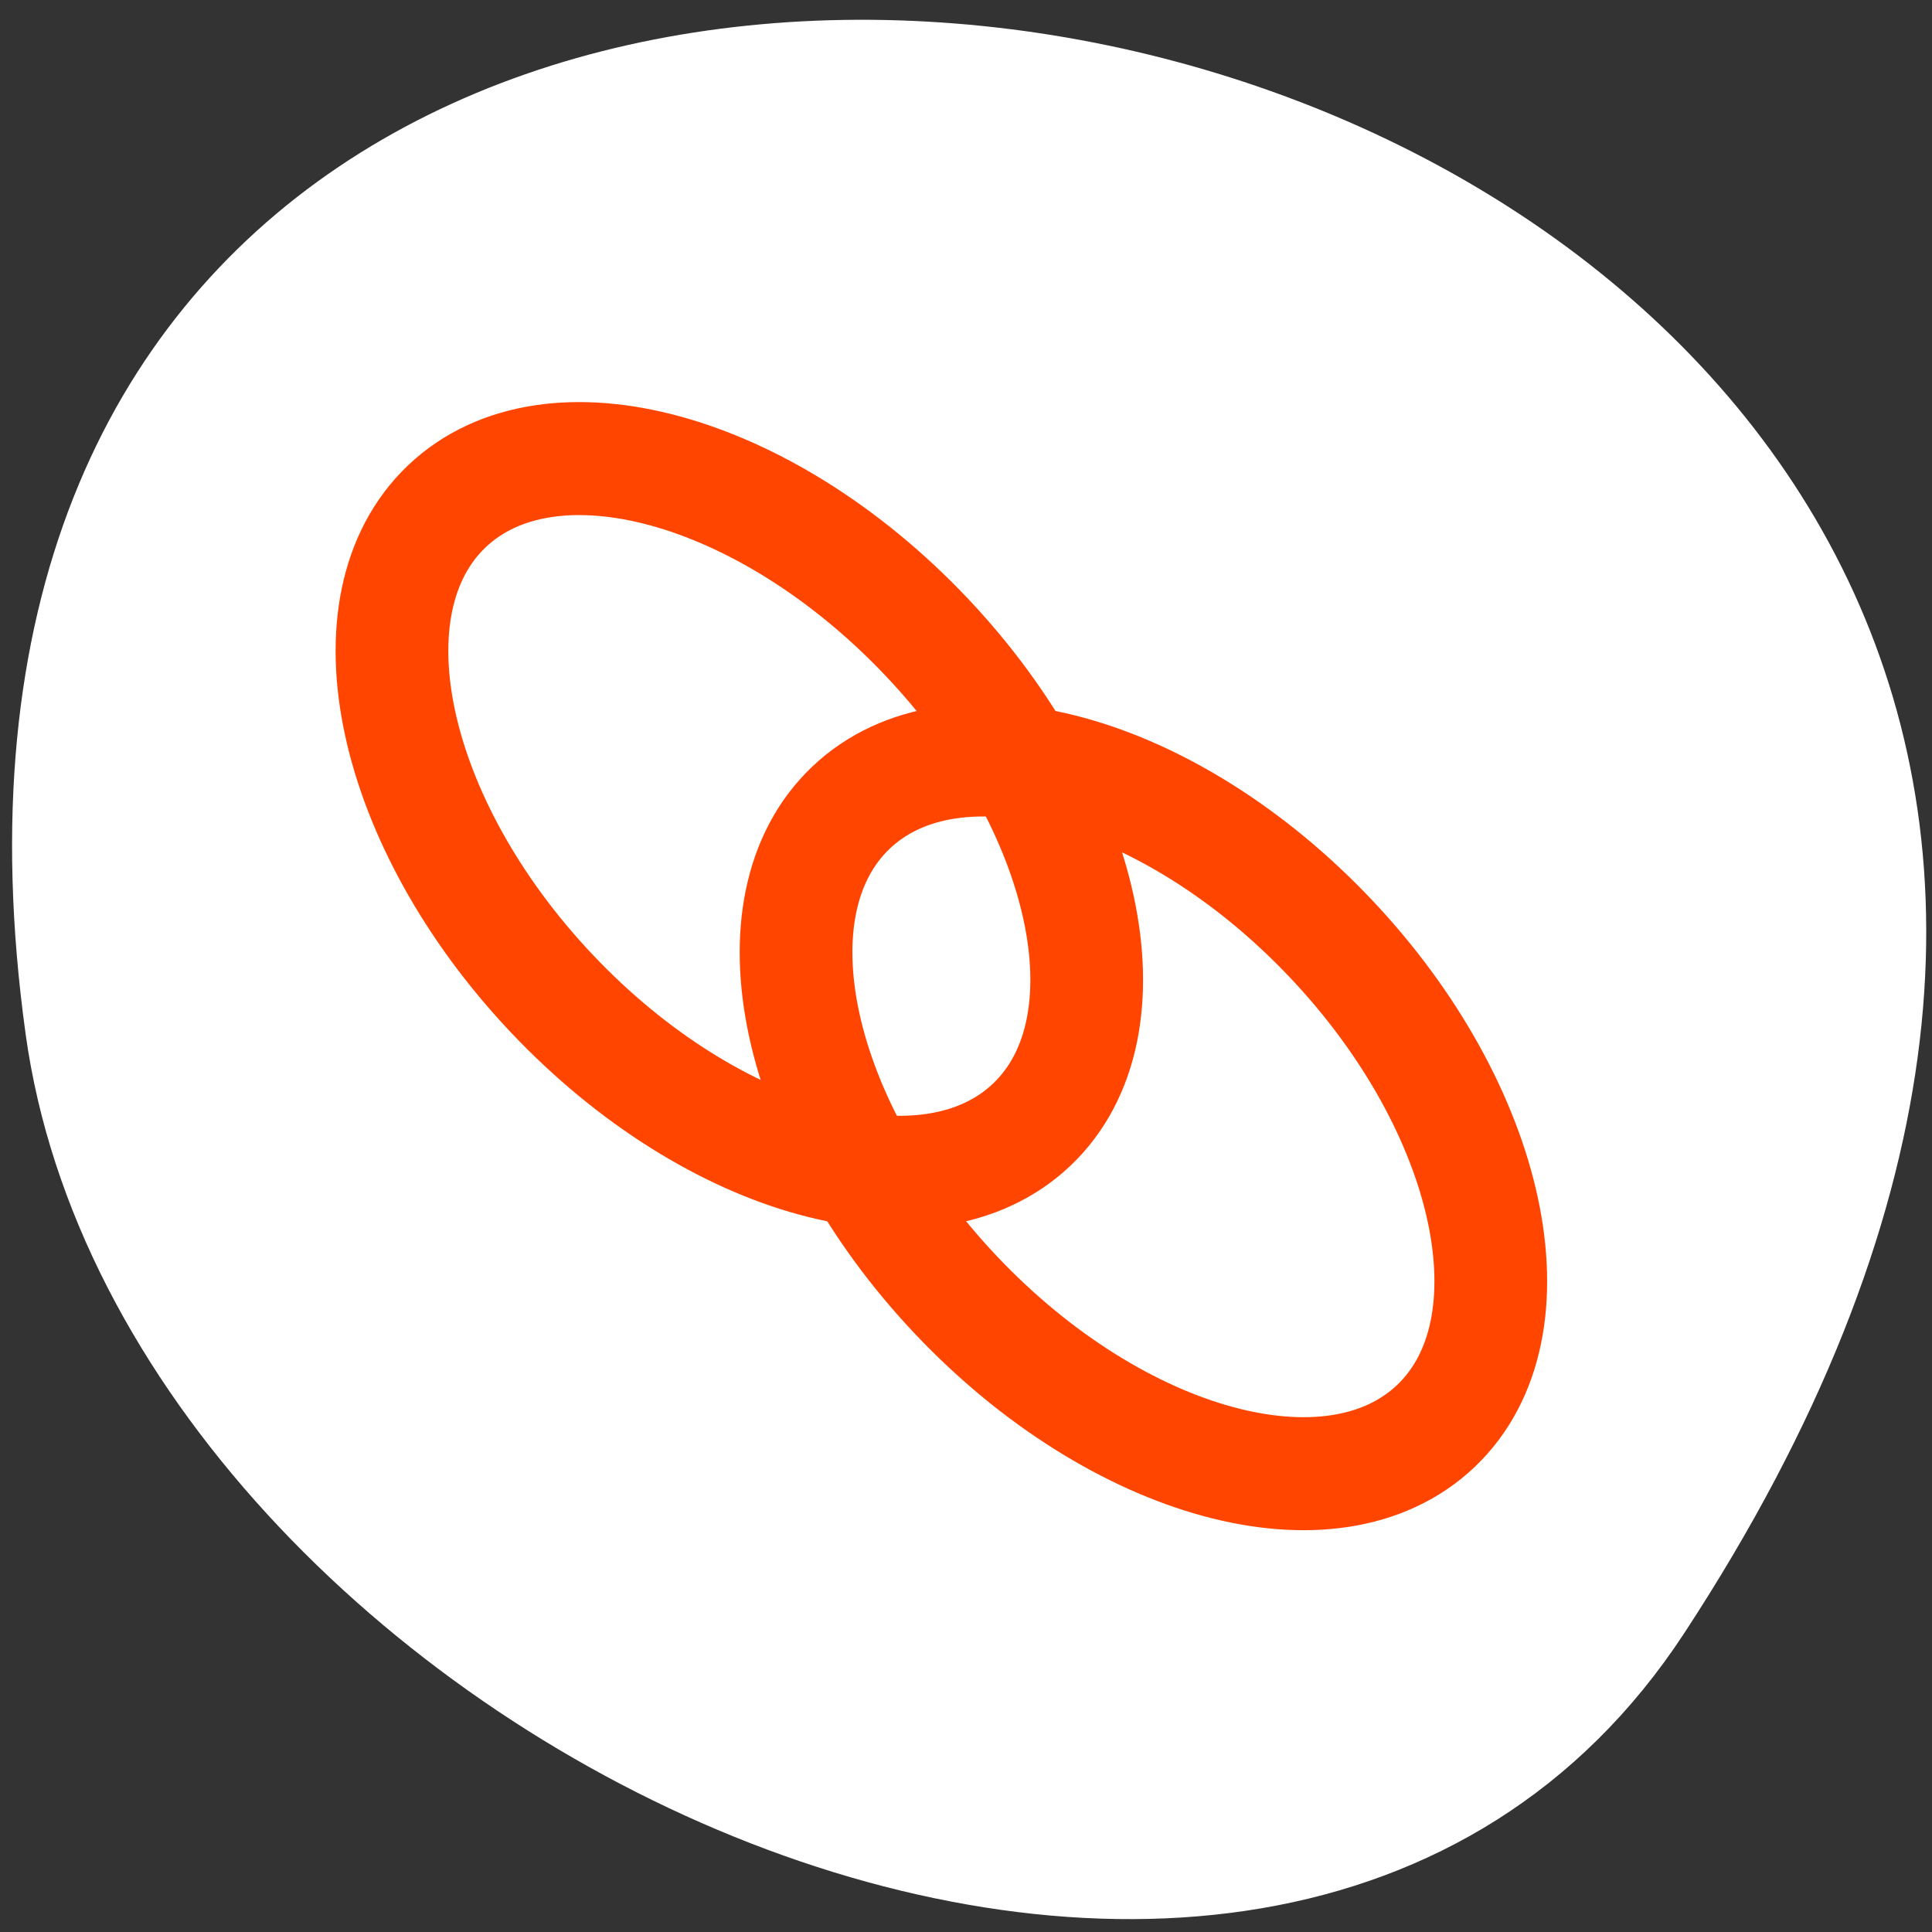 <svg xmlns="http://www.w3.org/2000/svg" viewBox="0 0 256 256"><rect x="0" y="0" width="256" height="256" fill="#333333" stroke="none"/><defs><clipPath><path transform="matrix(15.333 0 0 11.5 415 -125.5)" d="m -24 13 c 0 1.105 -0.672 2 -1.5 2 -0.828 0 -1.5 -0.895 -1.5 -2 0 -1.105 0.672 -2 1.5 -2 0.828 0 1.5 0.895 1.5 2 z"/></clipPath></defs><path d="m 223.16 216.42 c 145.18 -221.56 -251.35 -307.3 -219.76 -79.37 12.881 92.96 164.23 164.13 219.76 79.37 z" style="fill:#fff;color:#000"/><g transform="matrix(2.988 0 0 2.996 35.1 38.13)" style="fill:none;stroke:#ff4500;stroke-linecap:round;stroke-linejoin:round;stroke-width:4.998"><path d="m 34.01 37.01 c -4.587 4.352 -14.12 1.759 -21.281 -5.788 -7.16 -7.547 -9.247 -17.204 -4.66 -21.556 4.587 -4.352 14.12 -1.759 21.281 5.788 c 7.16 7.547 9.247 17.204 4.66 21.556 z"/><path d="m 51.929 50.34 c -4.587 4.352 -14.12 1.759 -21.281 -5.788 -7.16 -7.547 -9.247 -17.204 -4.66 -21.556 c 4.587 -4.352 14.12 -1.759 21.281 5.788 7.16 7.547 9.247 17.204 4.66 21.556 z"/></g></svg>